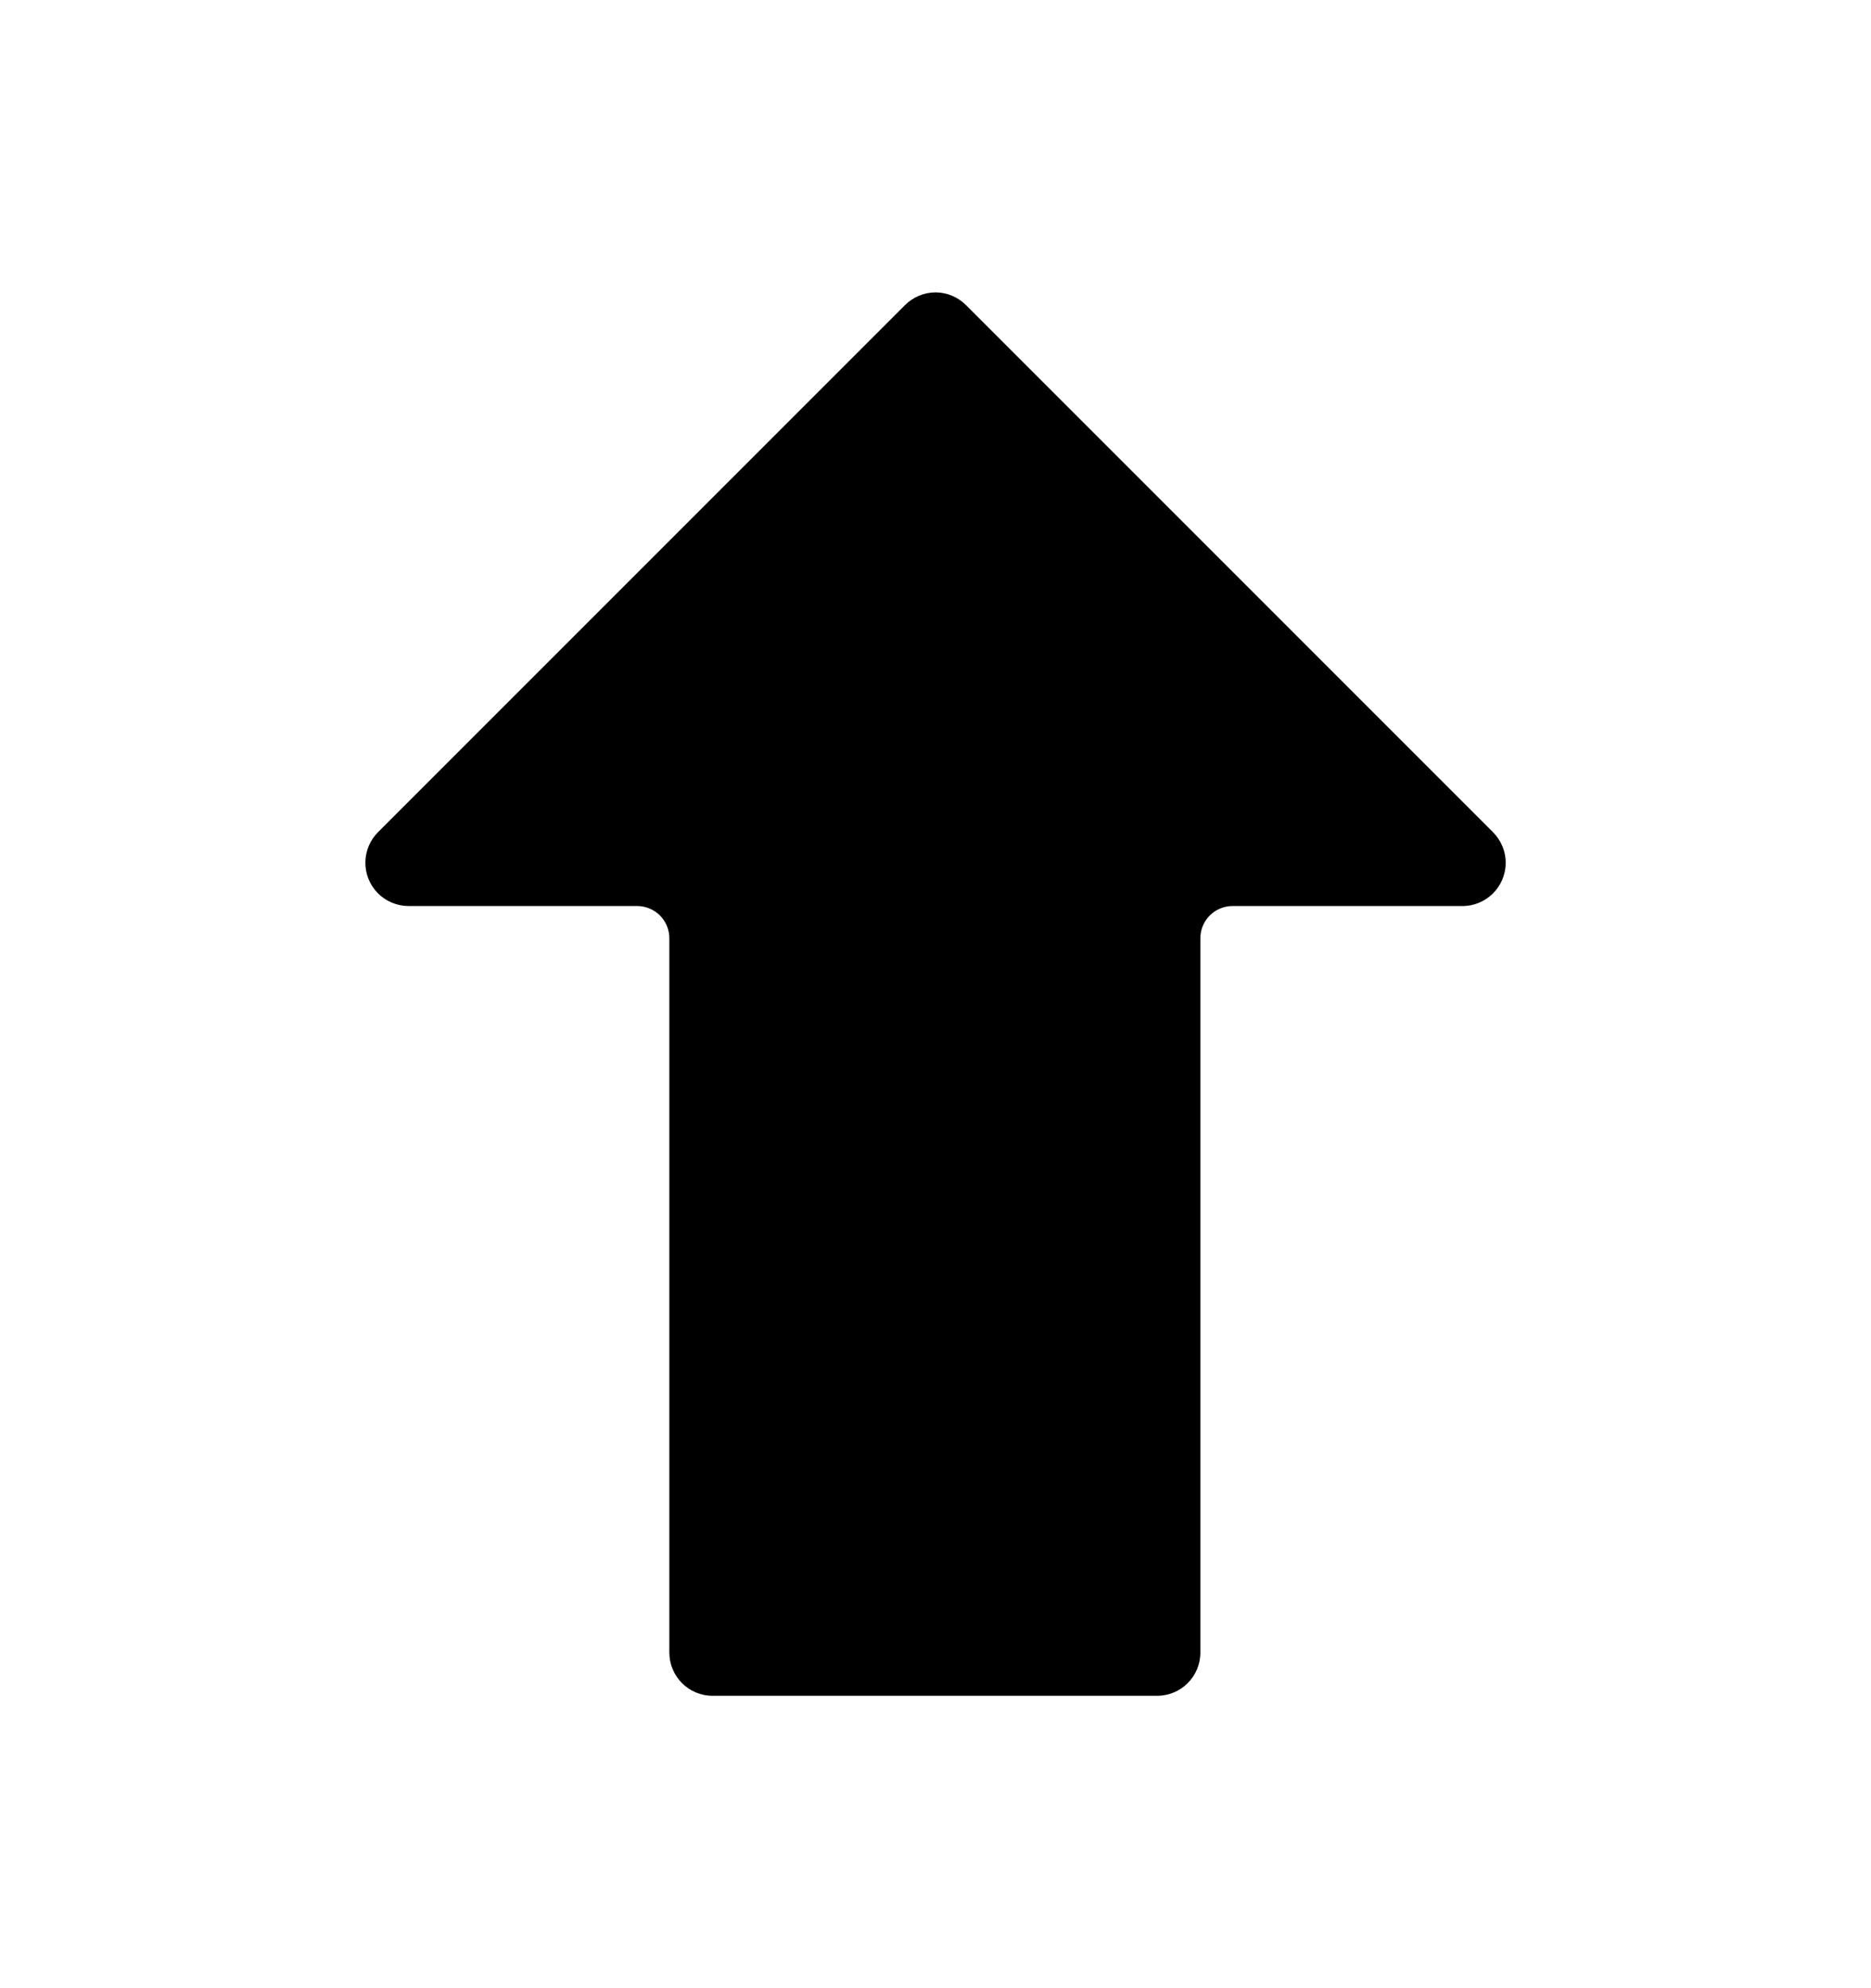 <svg xmlns="http://www.w3.org/2000/svg" width="16" height="17" viewBox="0 0 16 17" fill="none">
  <path d="M3.229 7.635C3.299 7.707 3.395 7.747 3.495 7.747L5.448 7.747C5.601 7.747 5.724 7.87 5.724 8.023L5.724 14.13C5.724 14.335 5.89 14.5 6.094 14.5L9.895 14.5C10.099 14.5 10.265 14.335 10.265 14.13L10.265 8.023C10.265 7.87 10.388 7.747 10.541 7.747L12.499 7.747C12.704 7.751 12.872 7.588 12.876 7.384C12.878 7.282 12.837 7.184 12.764 7.112L8.262 2.61C8.194 2.541 8.1 2.501 8.003 2.5C7.903 2.5 7.808 2.539 7.738 2.61L3.236 7.112C3.09 7.255 3.087 7.489 3.229 7.635Z" fill="currentColor"/>
</svg>

